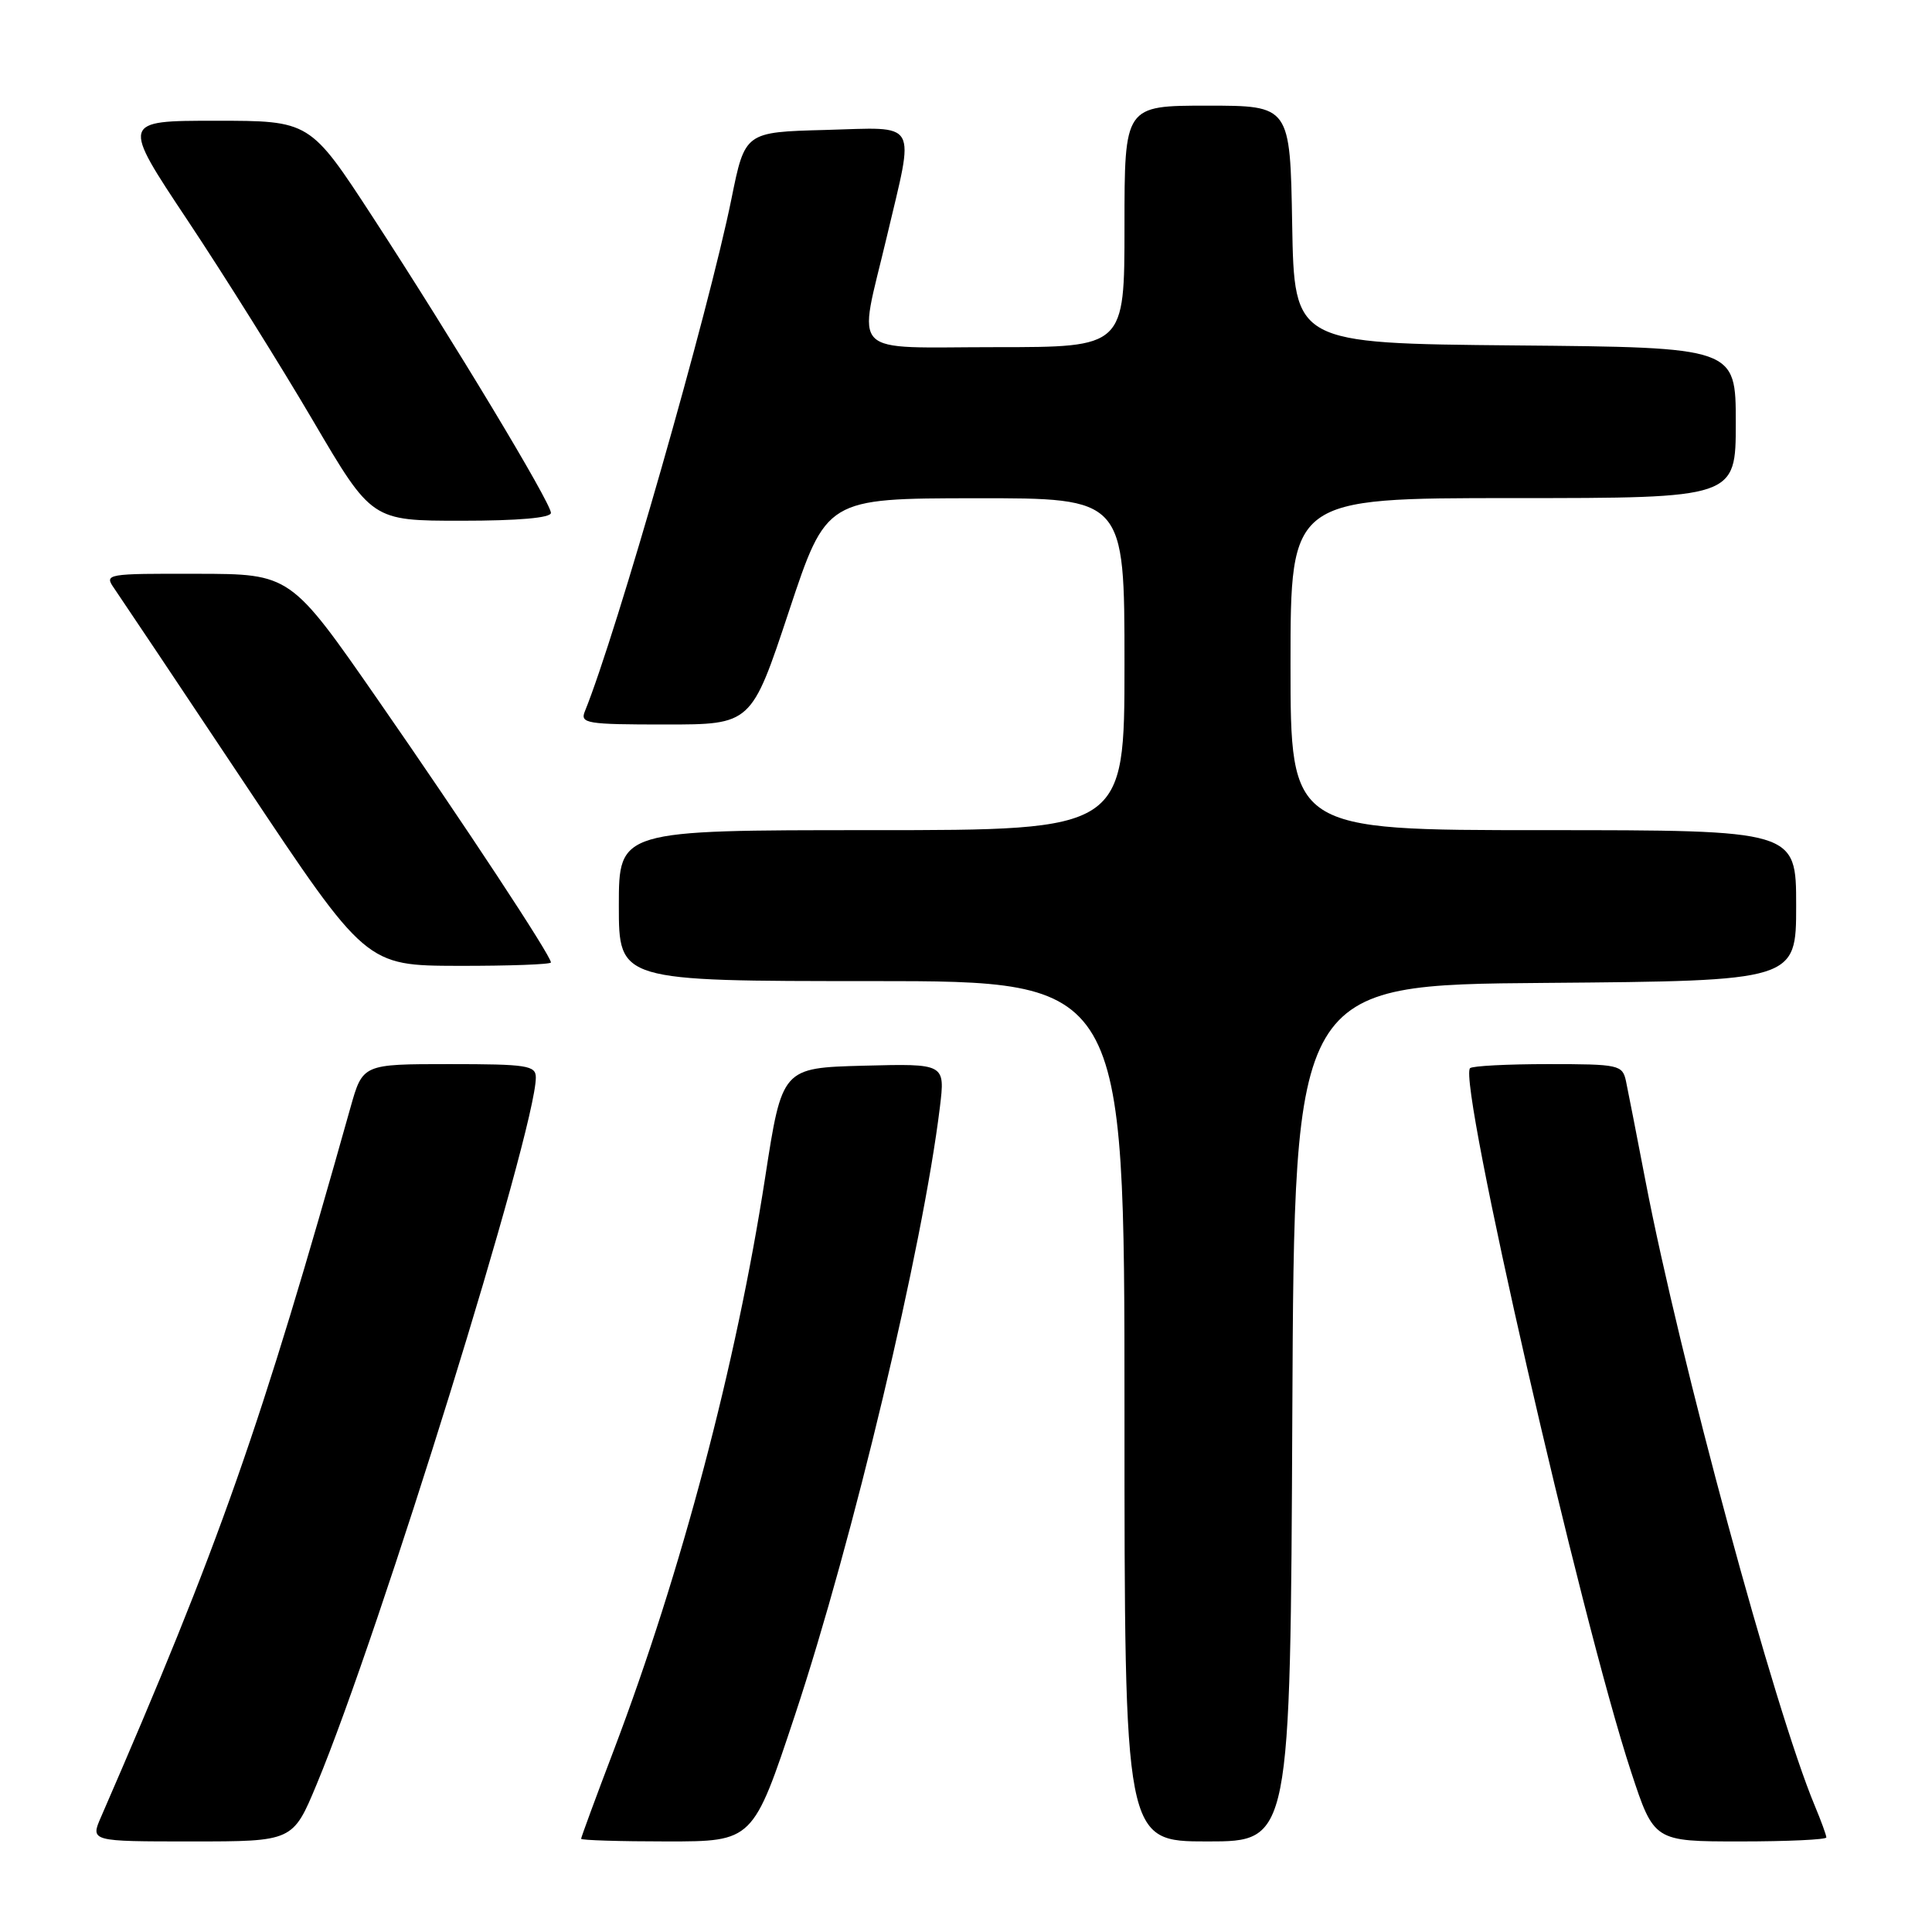 <?xml version="1.0" encoding="UTF-8" standalone="no"?>
<!DOCTYPE svg PUBLIC "-//W3C//DTD SVG 1.1//EN" "http://www.w3.org/Graphics/SVG/1.1/DTD/svg11.dtd" >
<svg xmlns="http://www.w3.org/2000/svg" xmlns:xlink="http://www.w3.org/1999/xlink" version="1.1" viewBox="0 0 256 256">
 <g >
 <path fill="currentColor"
d=" M 41.96 236.43 C 50.30 216.41 71.00 149.65 71.00 142.78 C 71.00 141.18 69.87 141.00 59.53 141.00 C 48.06 141.00 48.06 141.00 46.44 146.75 C 34.50 189.26 29.13 204.54 13.39 240.75 C 11.97 244.00 11.97 244.00 25.39 244.00 C 38.81 244.00 38.81 244.00 41.96 236.43 Z  M 105.34 227.25 C 113.05 203.99 122.27 165.29 124.54 146.71 C 125.24 140.93 125.24 140.93 114.44 141.21 C 103.63 141.50 103.63 141.50 101.39 156.00 C 97.56 180.79 90.30 208.25 81.34 231.88 C 78.95 238.16 77.00 243.46 77.00 243.65 C 77.00 243.84 82.13 244.00 88.39 244.00 C 99.78 244.00 99.78 244.00 105.34 227.25 Z  M 171.24 187.25 C 171.50 130.50 171.50 130.50 204.75 130.24 C 238.00 129.97 238.00 129.97 238.00 119.99 C 238.00 110.00 238.00 110.00 204.50 110.00 C 171.00 110.00 171.00 110.00 171.00 88.00 C 171.00 66.00 171.00 66.00 200.50 66.00 C 230.00 66.00 230.00 66.00 230.00 56.02 C 230.00 46.03 230.00 46.03 200.75 45.77 C 171.50 45.50 171.50 45.50 171.22 29.75 C 170.95 14.00 170.95 14.00 159.97 14.00 C 149.00 14.00 149.00 14.00 149.00 30.00 C 149.00 46.00 149.00 46.00 132.00 46.00 C 112.12 46.00 113.68 47.57 117.50 31.40 C 121.21 15.68 121.90 16.88 109.35 17.22 C 98.71 17.50 98.71 17.50 96.92 26.35 C 93.91 41.21 81.69 83.95 77.50 94.25 C 76.84 95.86 77.72 96.00 88.18 96.00 C 99.56 96.00 99.56 96.00 104.53 81.02 C 109.50 66.04 109.50 66.04 129.25 66.02 C 149.00 66.00 149.00 66.00 149.00 88.00 C 149.00 110.00 149.00 110.00 115.50 110.00 C 82.00 110.00 82.00 110.00 82.00 120.00 C 82.00 130.00 82.00 130.00 115.50 130.00 C 149.00 130.00 149.00 130.00 149.00 187.00 C 149.00 244.00 149.00 244.00 159.99 244.00 C 170.98 244.00 170.98 244.00 171.24 187.25 Z  M 242.00 243.47 C 242.00 243.18 241.31 241.28 240.46 239.25 C 235.15 226.54 222.58 180.14 218.04 156.50 C 216.88 150.45 215.71 144.49 215.45 143.25 C 214.98 141.10 214.52 141.00 205.15 141.00 C 199.75 141.00 195.09 141.24 194.79 141.54 C 193.14 143.20 209.43 214.40 216.12 234.75 C 219.16 244.00 219.16 244.00 230.58 244.00 C 236.86 244.00 242.00 243.76 242.00 243.47 Z  M 73.00 127.53 C 73.00 126.64 61.61 109.34 50.11 92.78 C 38.50 76.05 38.50 76.05 26.13 76.03 C 14.04 76.00 13.79 76.04 15.13 77.96 C 15.88 79.04 23.70 90.73 32.50 103.94 C 48.50 127.95 48.50 127.95 60.75 127.98 C 67.49 127.99 73.00 127.79 73.00 127.53 Z  M 73.00 67.96 C 73.00 66.62 60.13 45.26 49.40 28.78 C 41.07 16.00 41.07 16.00 28.57 16.00 C 16.07 16.00 16.07 16.00 24.89 29.25 C 29.74 36.54 37.20 48.46 41.48 55.75 C 49.26 69.00 49.26 69.00 61.13 69.00 C 68.71 69.00 73.00 68.62 73.00 67.96 Z "/>
</g>
</svg>
